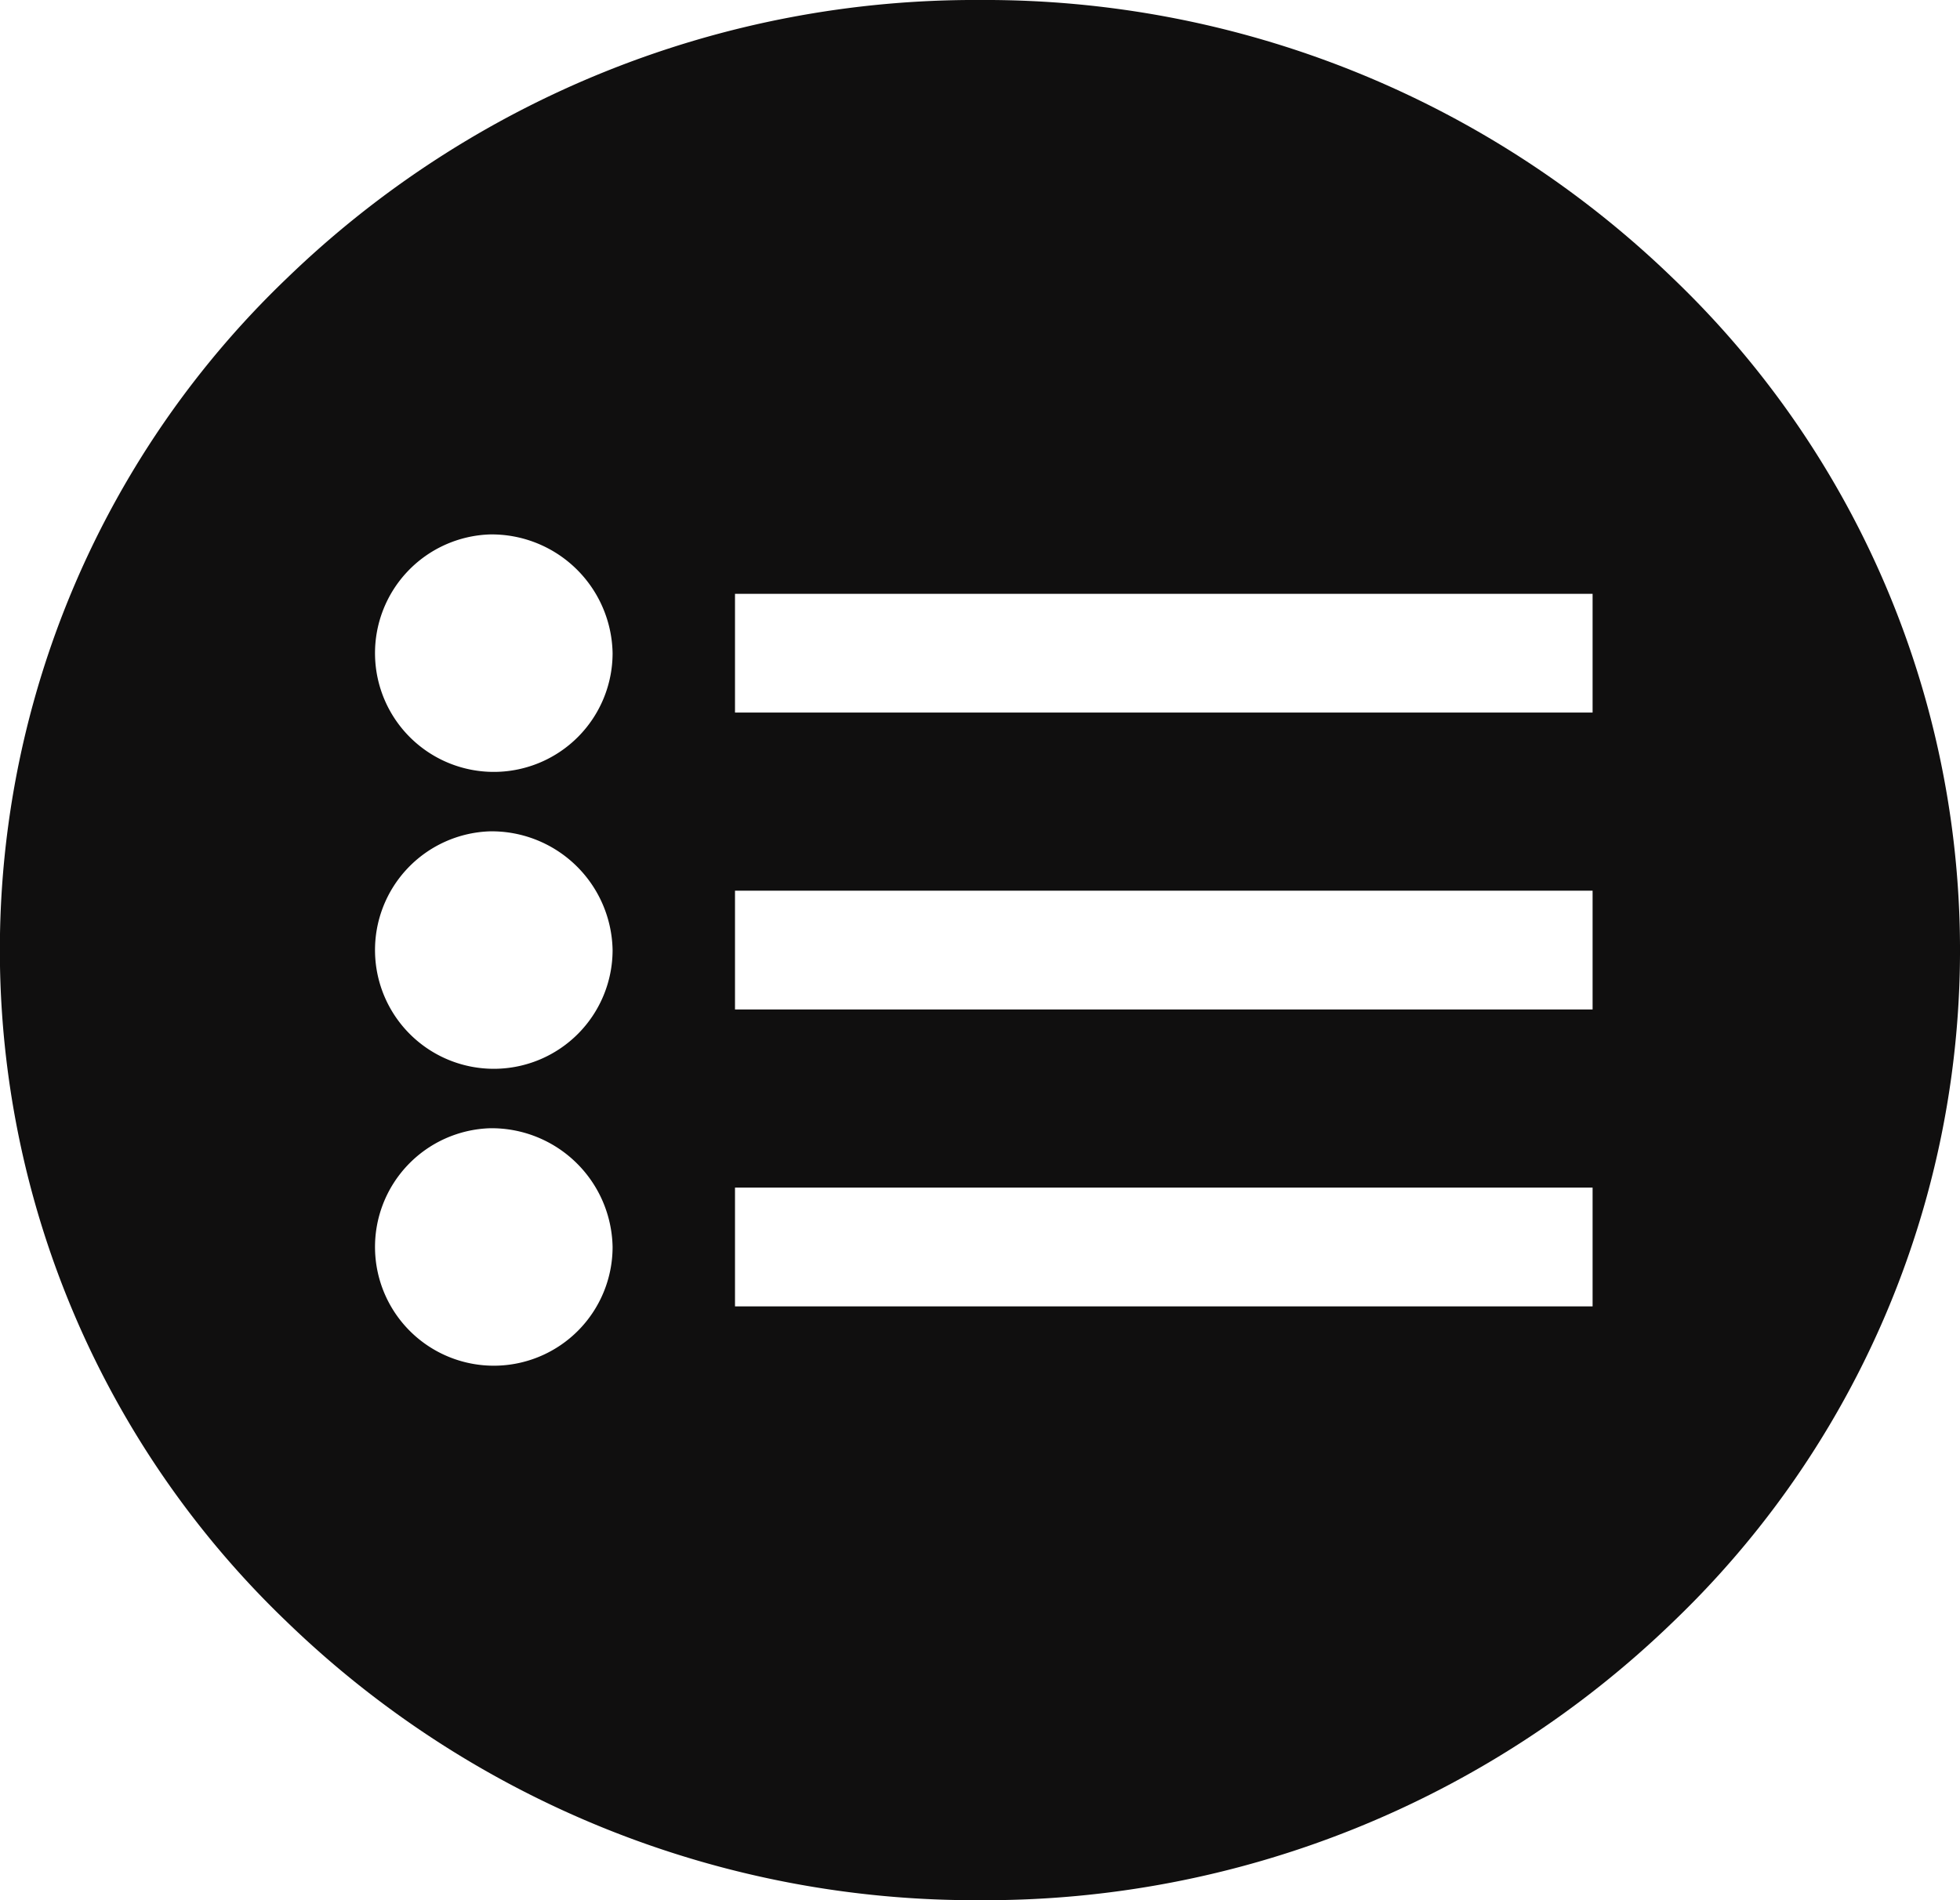 <svg xmlns="http://www.w3.org/2000/svg" width="33" height="32" viewBox="0 0 33 32">
    <path fill="#100f0f" d="M16.5 32a16.656 16.656 0 0 1-11.67-4.687 15.66 15.66 0 0 1 0-22.627A16.656 16.656 0 0 1 16.5 0a16.645 16.645 0 0 1 11.668 4.687 15.66 15.66 0 0 1 0 22.627A16.645 16.645 0 0 1 16.5 32zM8.251 19a2 2 0 1 0 2.063 2 2.037 2.037 0 0 0-2.063-2zm4.124 1v2h14.439v-2zm-4.124-6a2 2 0 1 0 2.063 2 2.036 2.036 0 0 0-2.063-2zm4.124 1v2h14.439v-2zM8.251 9a2 2 0 1 0 2.063 2 2.036 2.036 0 0 0-2.063-2zm4.124 1v2h14.439v-2z"/>
</svg>
